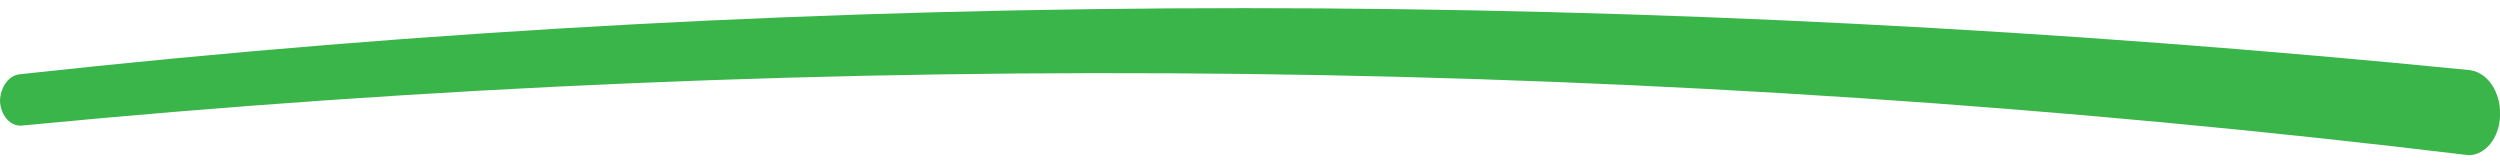 <svg width="153" height="10" viewBox="0 0 153 10" fill="none" xmlns="http://www.w3.org/2000/svg">
<path d="M151.112 9.5C101.315 3.474 51.212 2.867 1.336 7.685C1.172 7.7 1.006 7.674 0.85 7.607C0.694 7.54 0.549 7.434 0.425 7.294C0.301 7.155 0.199 6.985 0.126 6.795C0.053 6.605 0.01 6.398 0 6.186C0.008 5.767 0.138 5.367 0.362 5.063C0.587 4.76 0.892 4.575 1.217 4.544C51.221 -0.941 101.099 -0.672 151.082 4.284C151.352 4.306 151.617 4.397 151.86 4.551C152.103 4.705 152.32 4.92 152.498 5.182C152.676 5.445 152.812 5.75 152.899 6.081C152.985 6.411 153.019 6.76 153 7.108C152.979 7.741 152.773 8.339 152.422 8.783C152.072 9.227 151.603 9.483 151.112 9.5Z" fill="#39B54A"/>
</svg>
